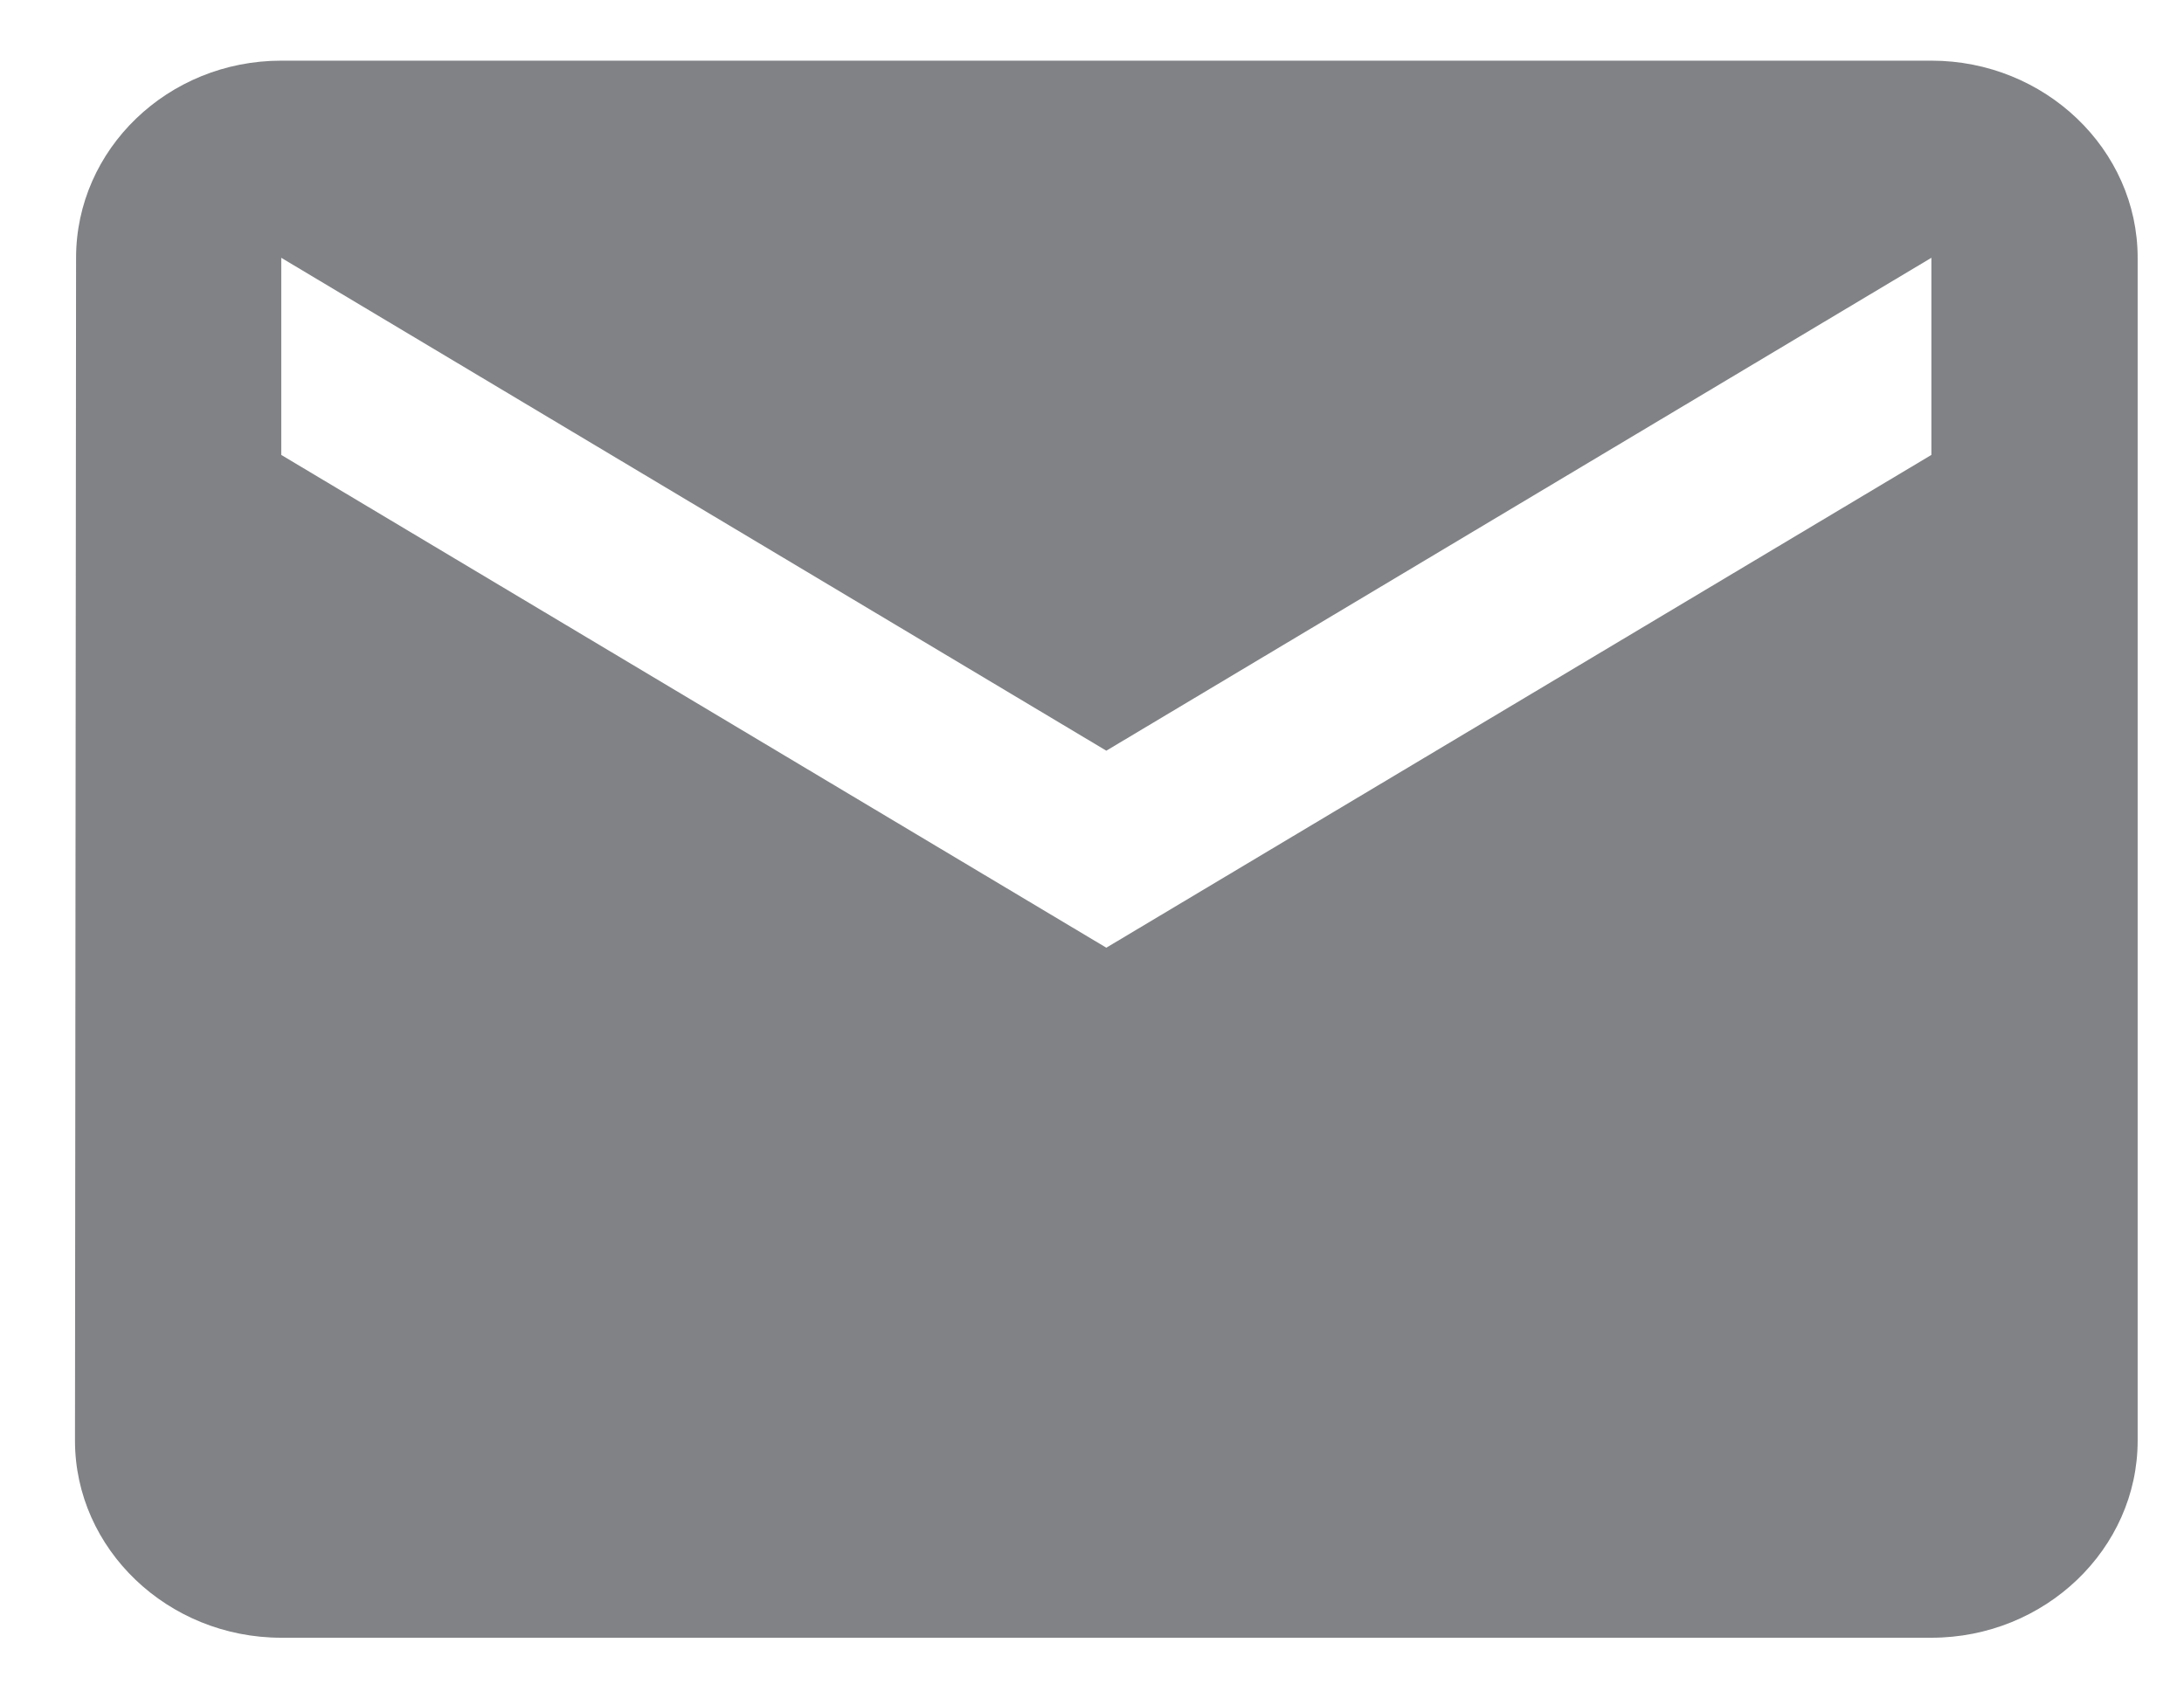 <svg width="18" height="14" viewBox="0 0 18 14" fill="none" xmlns="http://www.w3.org/2000/svg">
<path d="M15.918 0.5H2.318C1.383 0.5 0.627 1.231 0.627 2.125L0.618 11.875C0.618 12.769 1.383 13.5 2.318 13.5H15.918C16.853 13.5 17.618 12.769 17.618 11.875V2.125C17.618 1.231 16.853 0.5 15.918 0.5ZM15.918 3.75L9.118 7.812L2.318 3.75V2.125L9.118 6.188L15.918 2.125V3.75Z" fill="#808285"/>
</svg>
